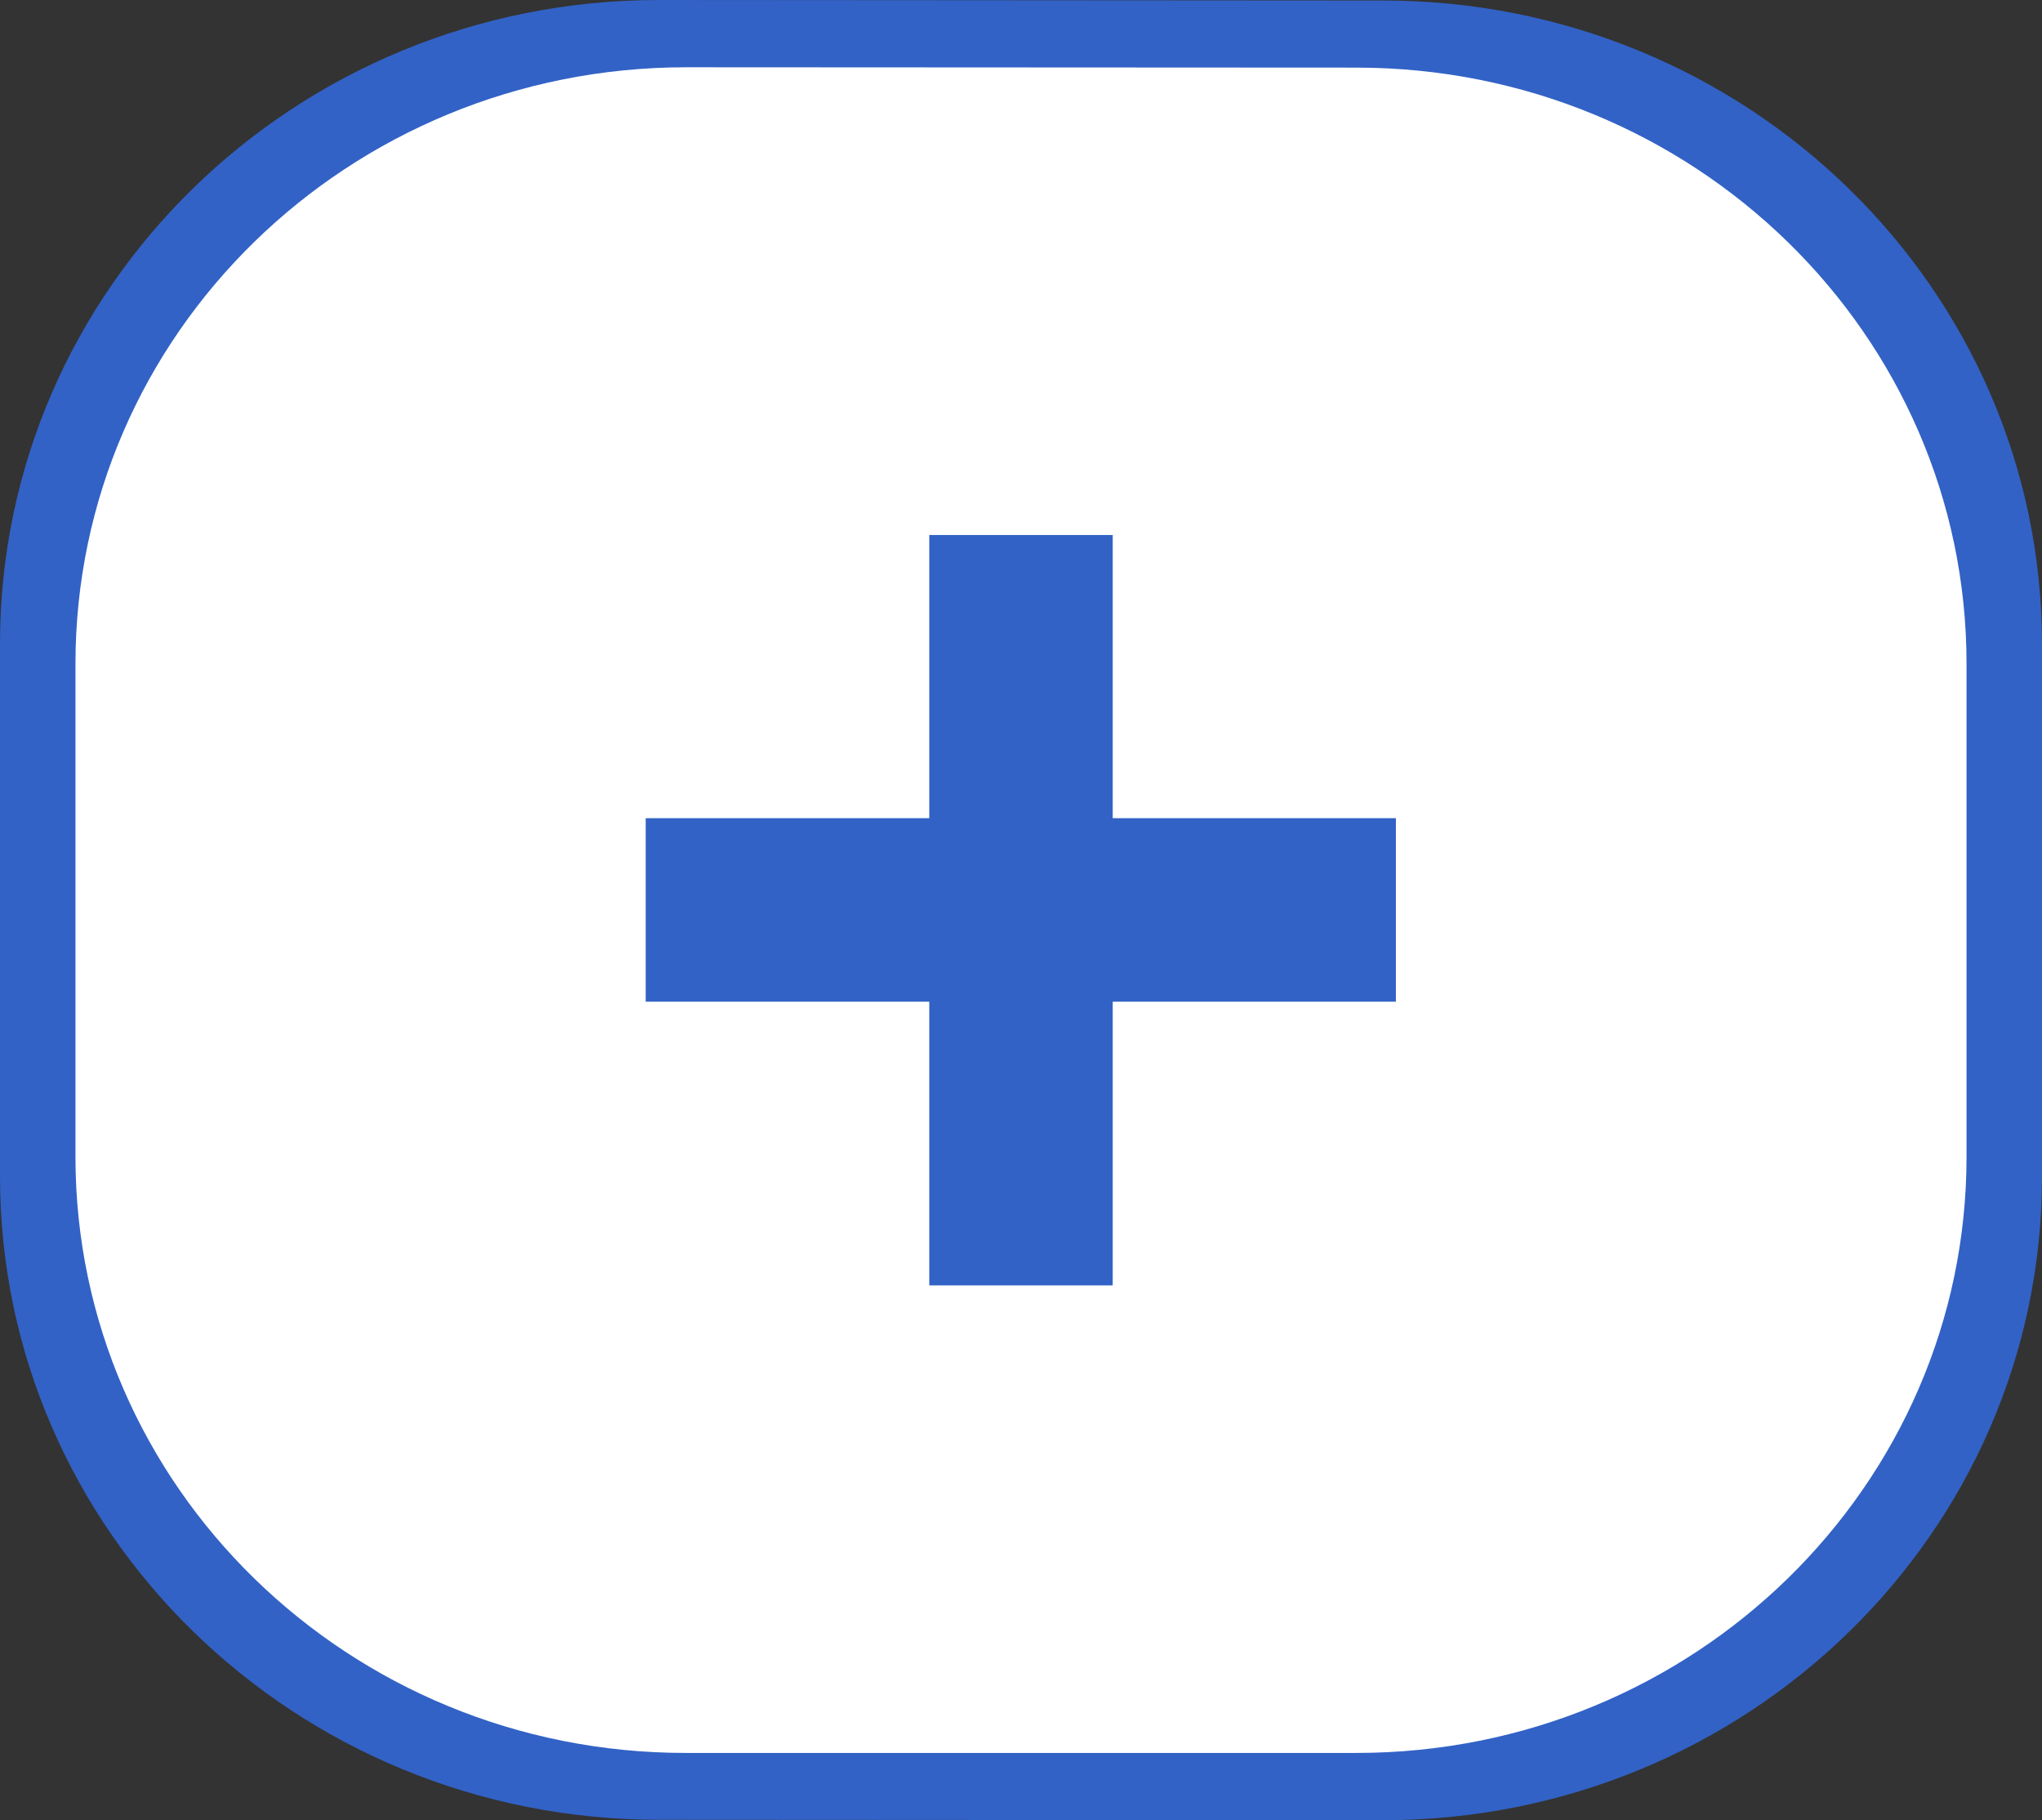 <?xml version="1.0" encoding="utf-8"?>
<!-- Generator: Adobe Illustrator 14.0.0, SVG Export Plug-In  -->
<!DOCTYPE svg PUBLIC "-//W3C//DTD SVG 1.1//EN" "http://www.w3.org/Graphics/SVG/1.1/DTD/svg11.dtd">
<svg version="1.1"
	 xmlns="http://www.w3.org/2000/svg" xmlns:xlink="http://www.w3.org/1999/xlink" xmlns:a="http://ns.adobe.com/AdobeSVGViewerExtensions/3.0/"
	 x="0px" y="0px" width="460px" height="410px" viewBox="0 0 460 410" style="enable-background:new 0 0 460 410;"
	 xml:space="preserve">
<rect x="0" y="0" width="460" height="410" fill="#333333" stroke="none"/>
<defs>
</defs>
<g>
	<g>
		<path style="fill:#3262C6;" d="M148.449,409.905C66.484,409.905,0,345.026,0,264.967V145.07C0,64.888,66.39,0,148.449,0l163.12,0.113
			C393.517,0.113,460,64.888,460,145.164v119.896C460,345.131,393.61,410,311.569,410L148.449,409.905L148.449,409.905z"/>
	</g>
</g>
<path style="fill:#FFFFFF;" d="M443,260.568c0,74.18-61.521,134.279-137.459,134.279H154.459C78.521,394.848,17,334.748,17,260.568V149.536
	C17,75.252,78.521,15.23,154.459,15.152l151.082,0.078C381.479,15.23,443,75.252,443,149.536V260.568z"/>
<rect x="145.455" y="184.295" style="fill:#3262C6;" width="168.997" height="41.334"/>
<rect x="209.339" y="120.509" style="fill:#3262C6;" width="41.322" height="169.02"/>
</svg>
